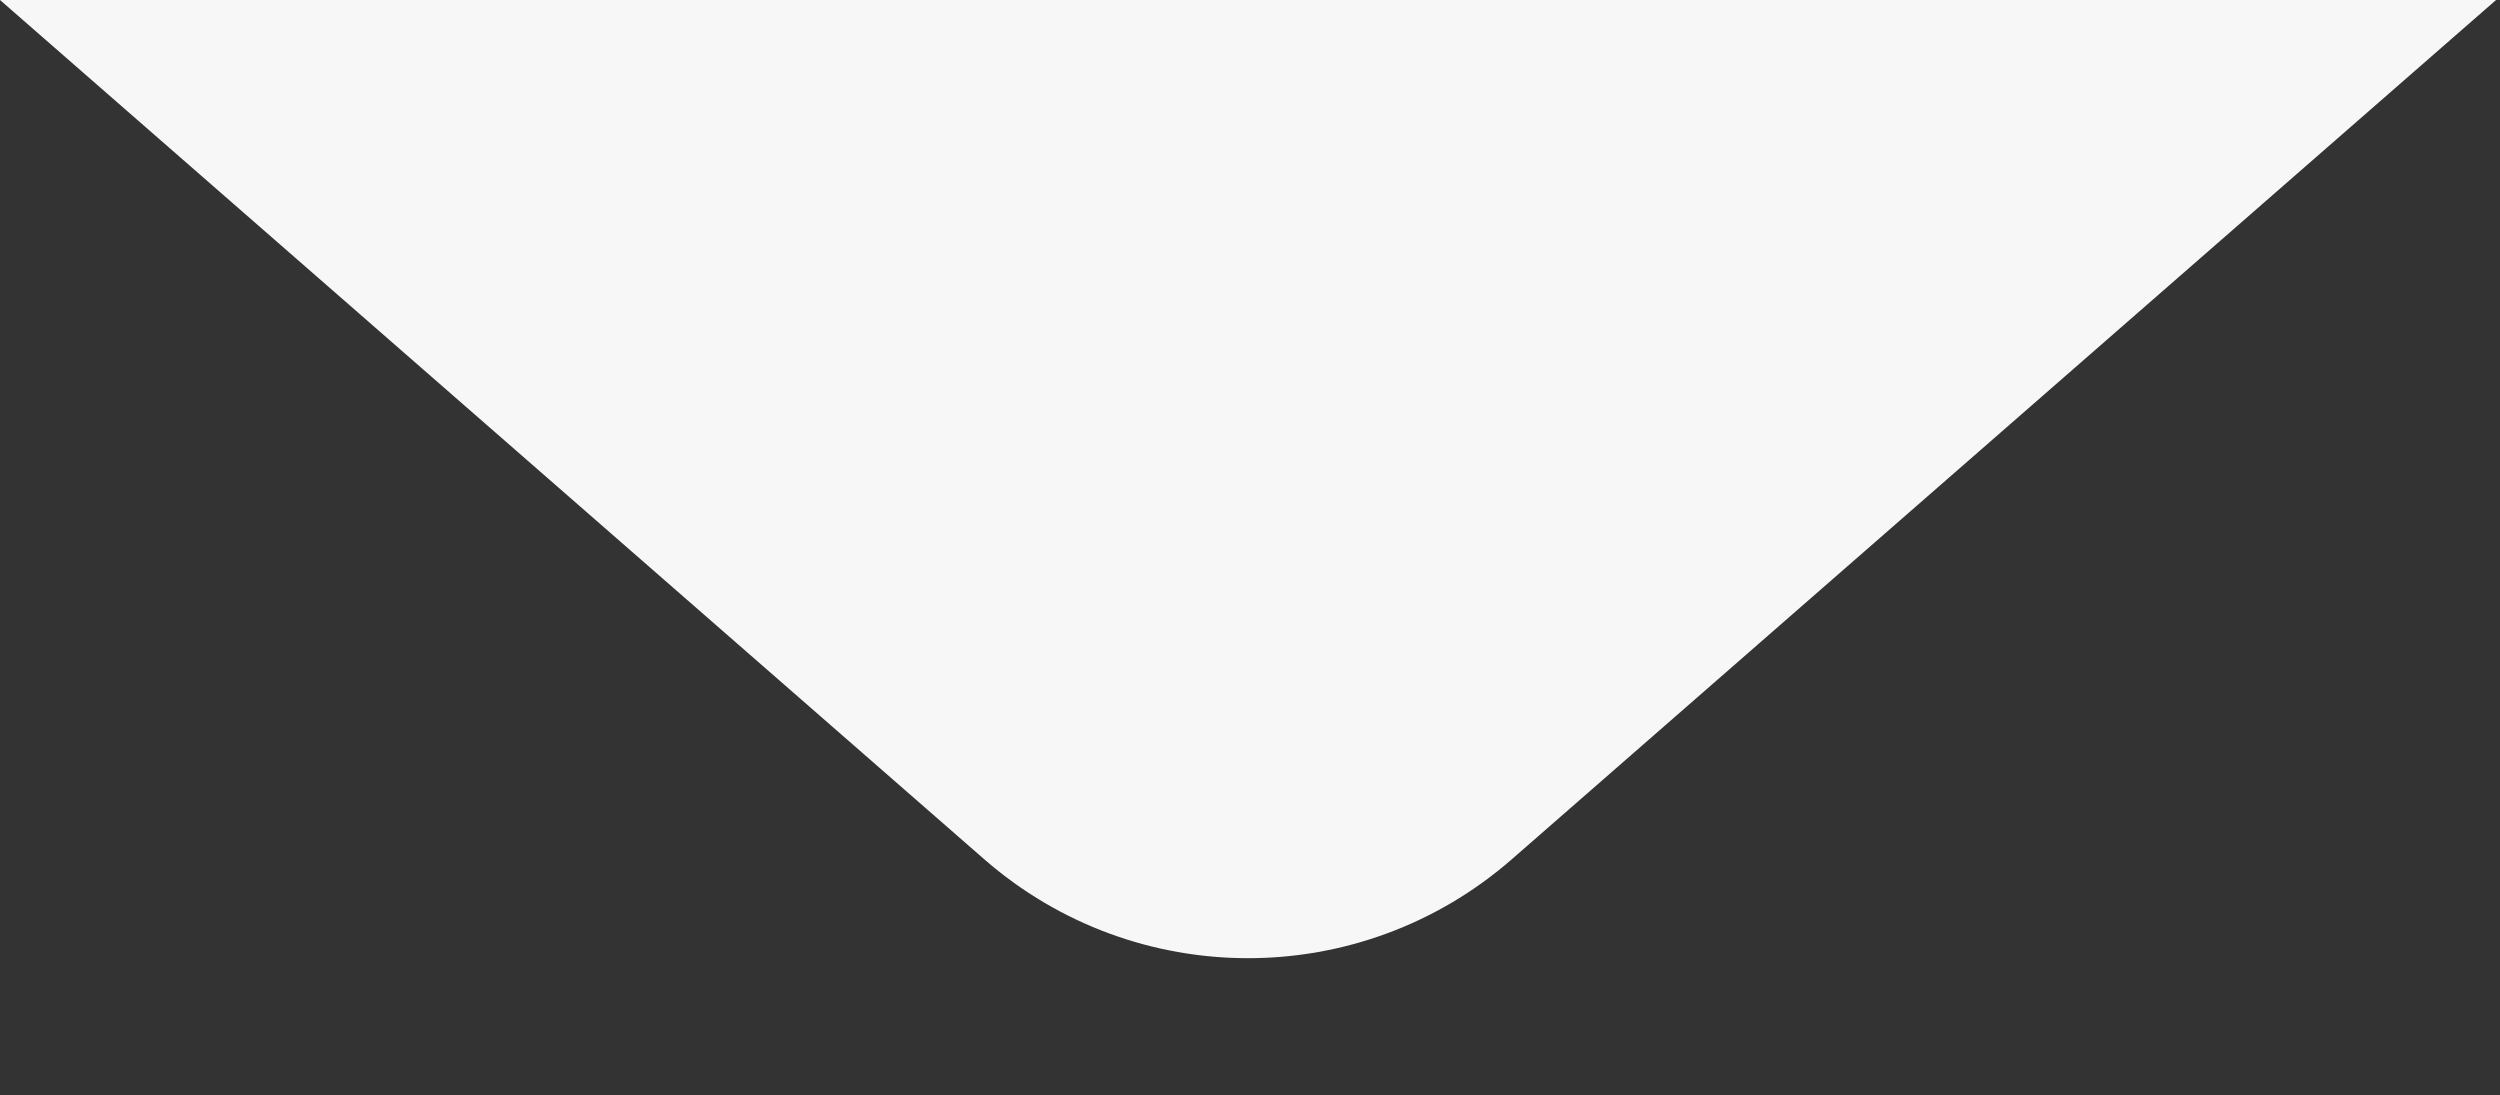 <?xml version="1.0" encoding="UTF-8" standalone="no"?><!DOCTYPE svg PUBLIC "-//W3C//DTD SVG 1.1//EN" "http://www.w3.org/Graphics/SVG/1.1/DTD/svg11.dtd"><svg width="100%" height="100%" viewBox="0 0 363 159" version="1.1" xmlns="http://www.w3.org/2000/svg" xmlns:xlink="http://www.w3.org/1999/xlink" xml:space="preserve" xmlns:serif="http://www.serif.com/" style="fill-rule:evenodd;clip-rule:evenodd;stroke-linejoin:round;stroke-miterlimit:2;"><rect x="0" y="0" width="363" height="159" fill="#333333" stroke="none"/><path d="M219.521,124.759c-21.945,19.159 -54.67,19.159 -76.615,0c-53.178,-46.425 -142.906,-124.759 -142.906,-124.759l362.427,0c-0,-0 -89.728,78.334 -142.906,124.759Z" style="fill:#f7f7f8;"/></svg>
